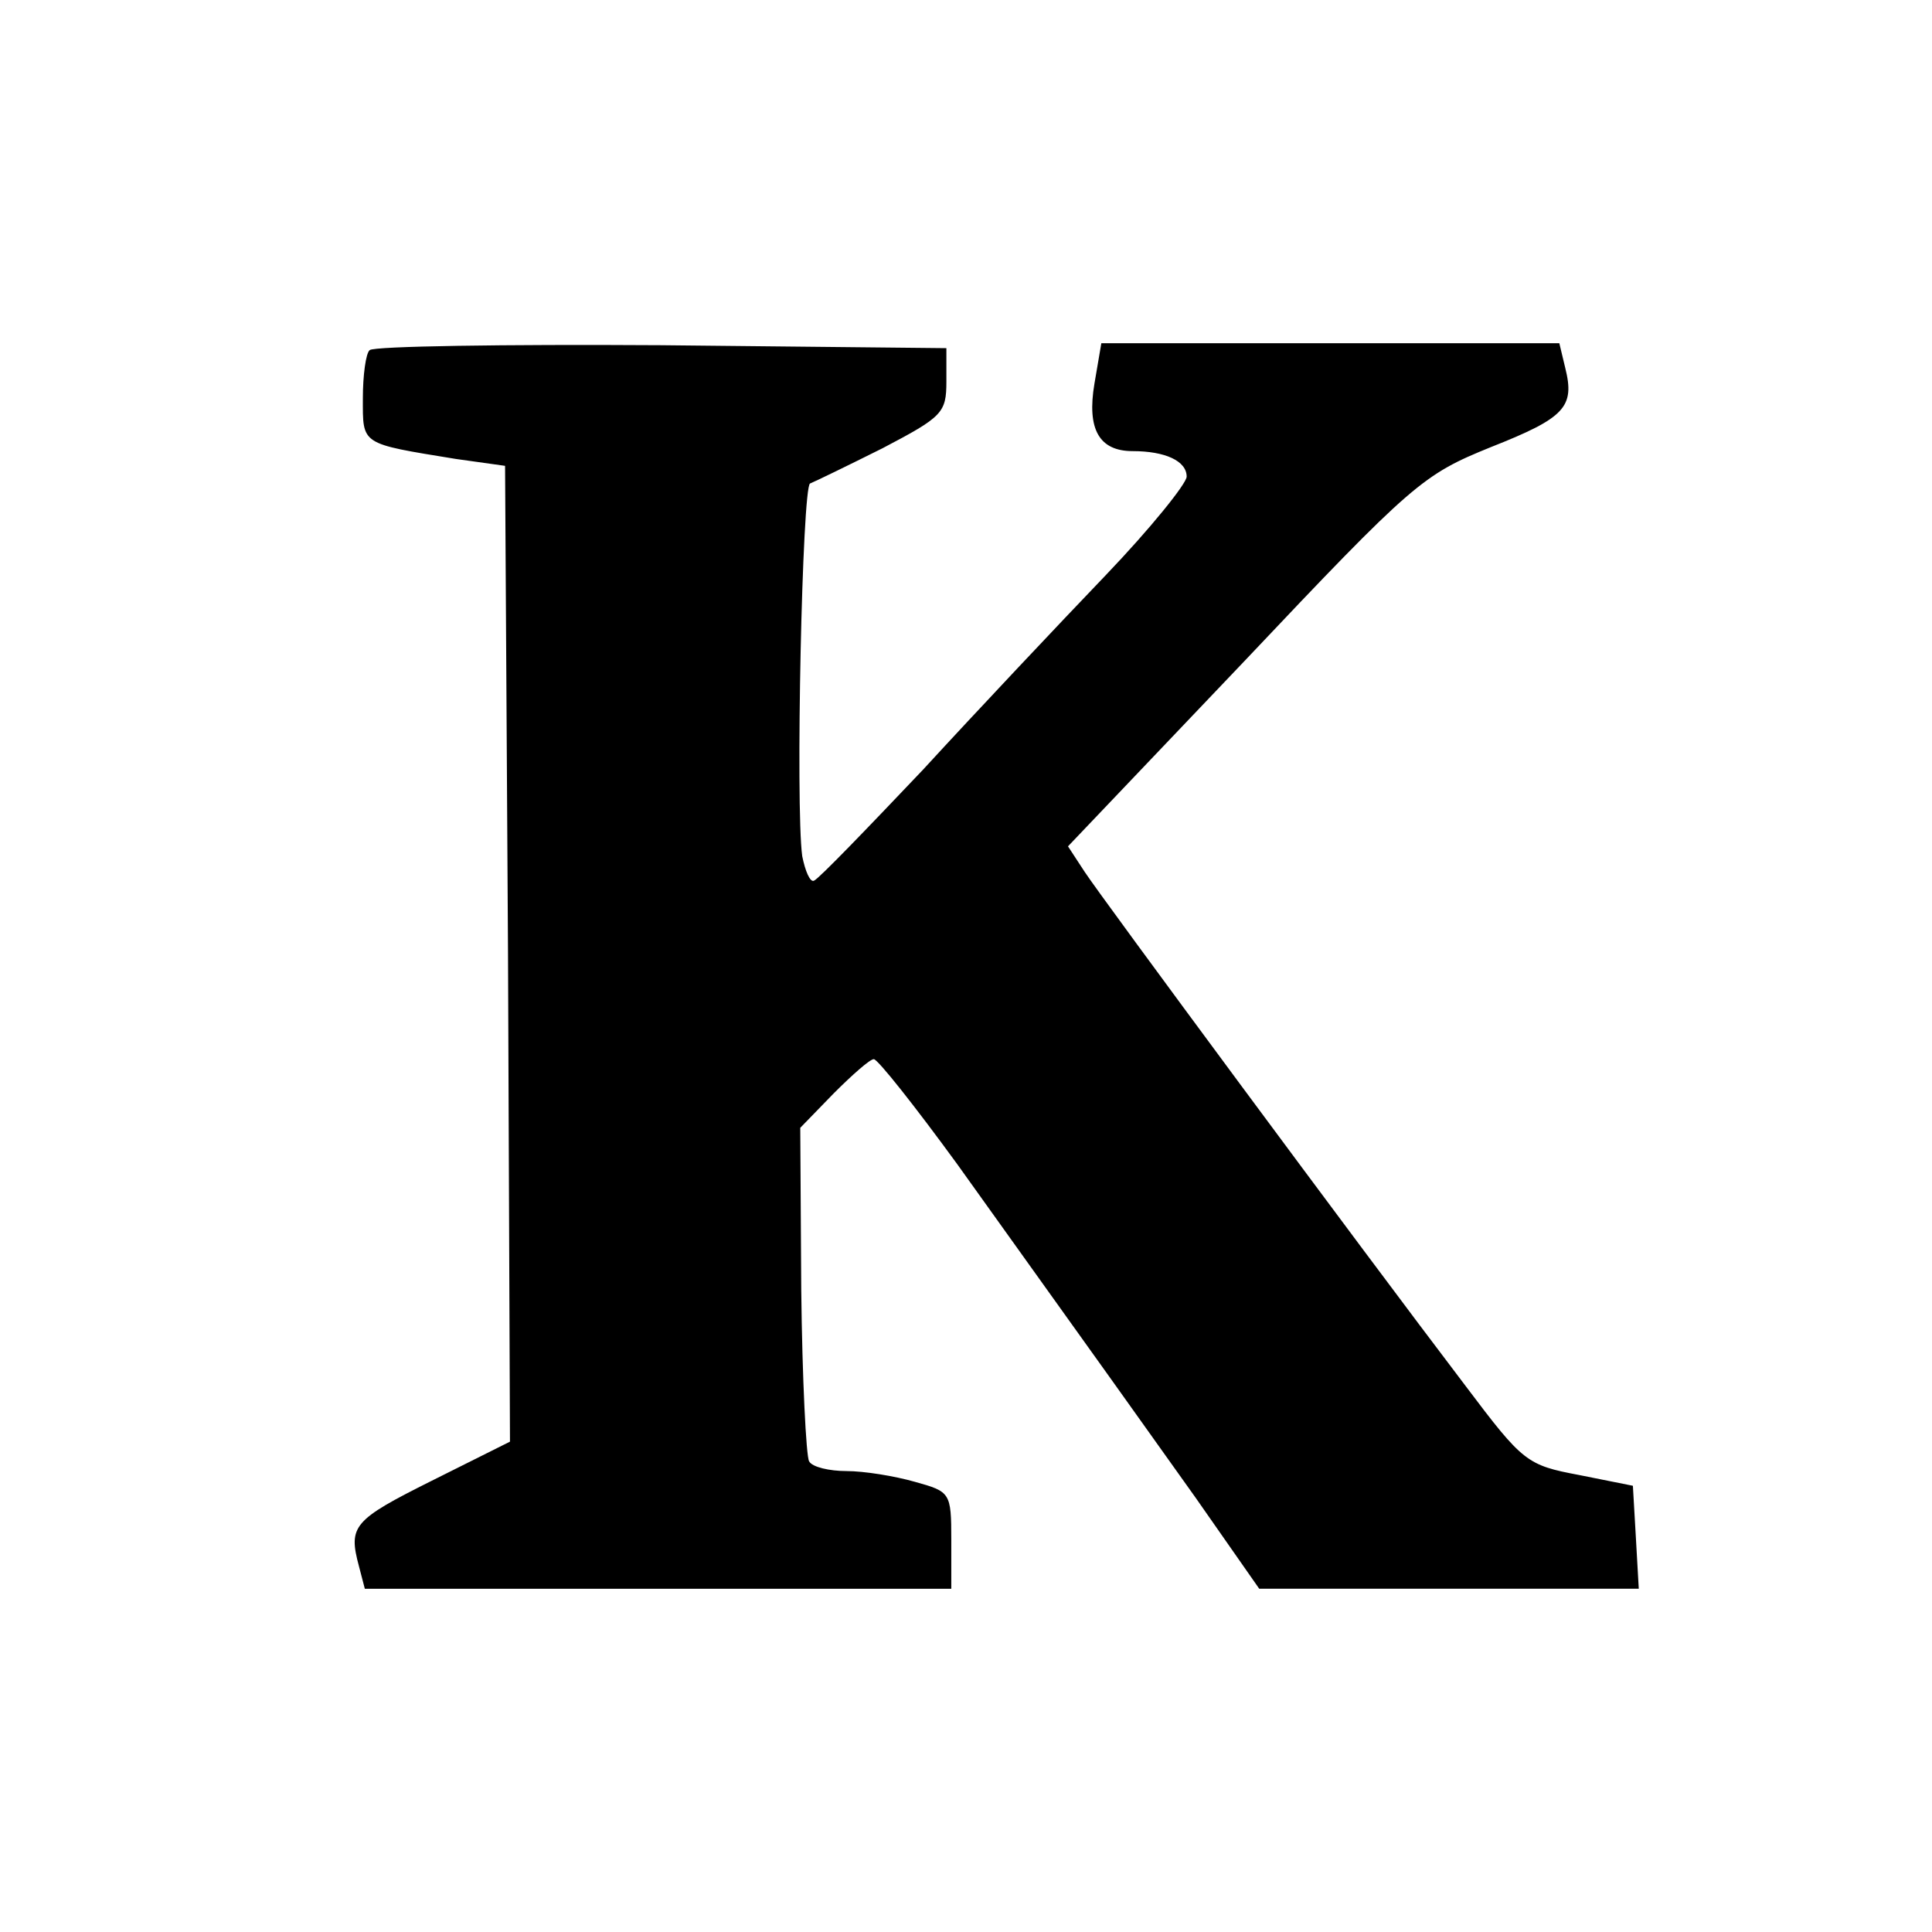 <svg version="1" xmlns="http://www.w3.org/2000/svg" width="262.667" height="262.667" viewBox="0 0 197 197"><path d="M37.7 35.7c-.4.3-.7 2.6-.7 4.9 0 4.8-.3 4.6 9.5 6.2l5 .7.3 49.8.2 49.7-8 4c-8 4-8.5 4.6-7.4 8.7l.6 2.3H97v-5c0-4.8-.1-4.9-3.7-5.9-2.1-.6-5.2-1.1-7-1.1-1.7 0-3.5-.4-3.8-1-.3-.5-.7-8.4-.8-17.5l-.1-16.5 3.4-3.5c1.9-1.9 3.7-3.5 4.1-3.5.4 0 4.2 4.8 8.5 10.7 16.1 22.5 17.9 25 24.3 34l6.5 9.3h38.7l-.3-5.3-.3-5.2-5.5-1.1c-5.3-1-5.7-1.3-11.5-9-11.1-14.6-37.2-49.9-38.9-52.5l-1.7-2.6 18-18.9c17.2-18.2 18.2-19 25.1-21.8 7.6-3 8.6-4.1 7.6-8.1L159 35h-46.7l-.7 4.1c-.8 4.7.5 6.9 3.9 6.9 3.3 0 5.5 1 5.5 2.6 0 .7-3.7 5.3-8.3 10.1-4.6 4.8-13 13.7-18.6 19.8-5.7 6-10.6 11.1-11.1 11.3-.4.2-.9-1-1.2-2.5-.7-5.2 0-37.7.8-38 .5-.2 3.8-1.8 7.4-3.6 6.1-3.2 6.5-3.6 6.5-6.8v-3.4l-29.1-.3c-16-.1-29.3.1-29.7.5z"/></svg>
